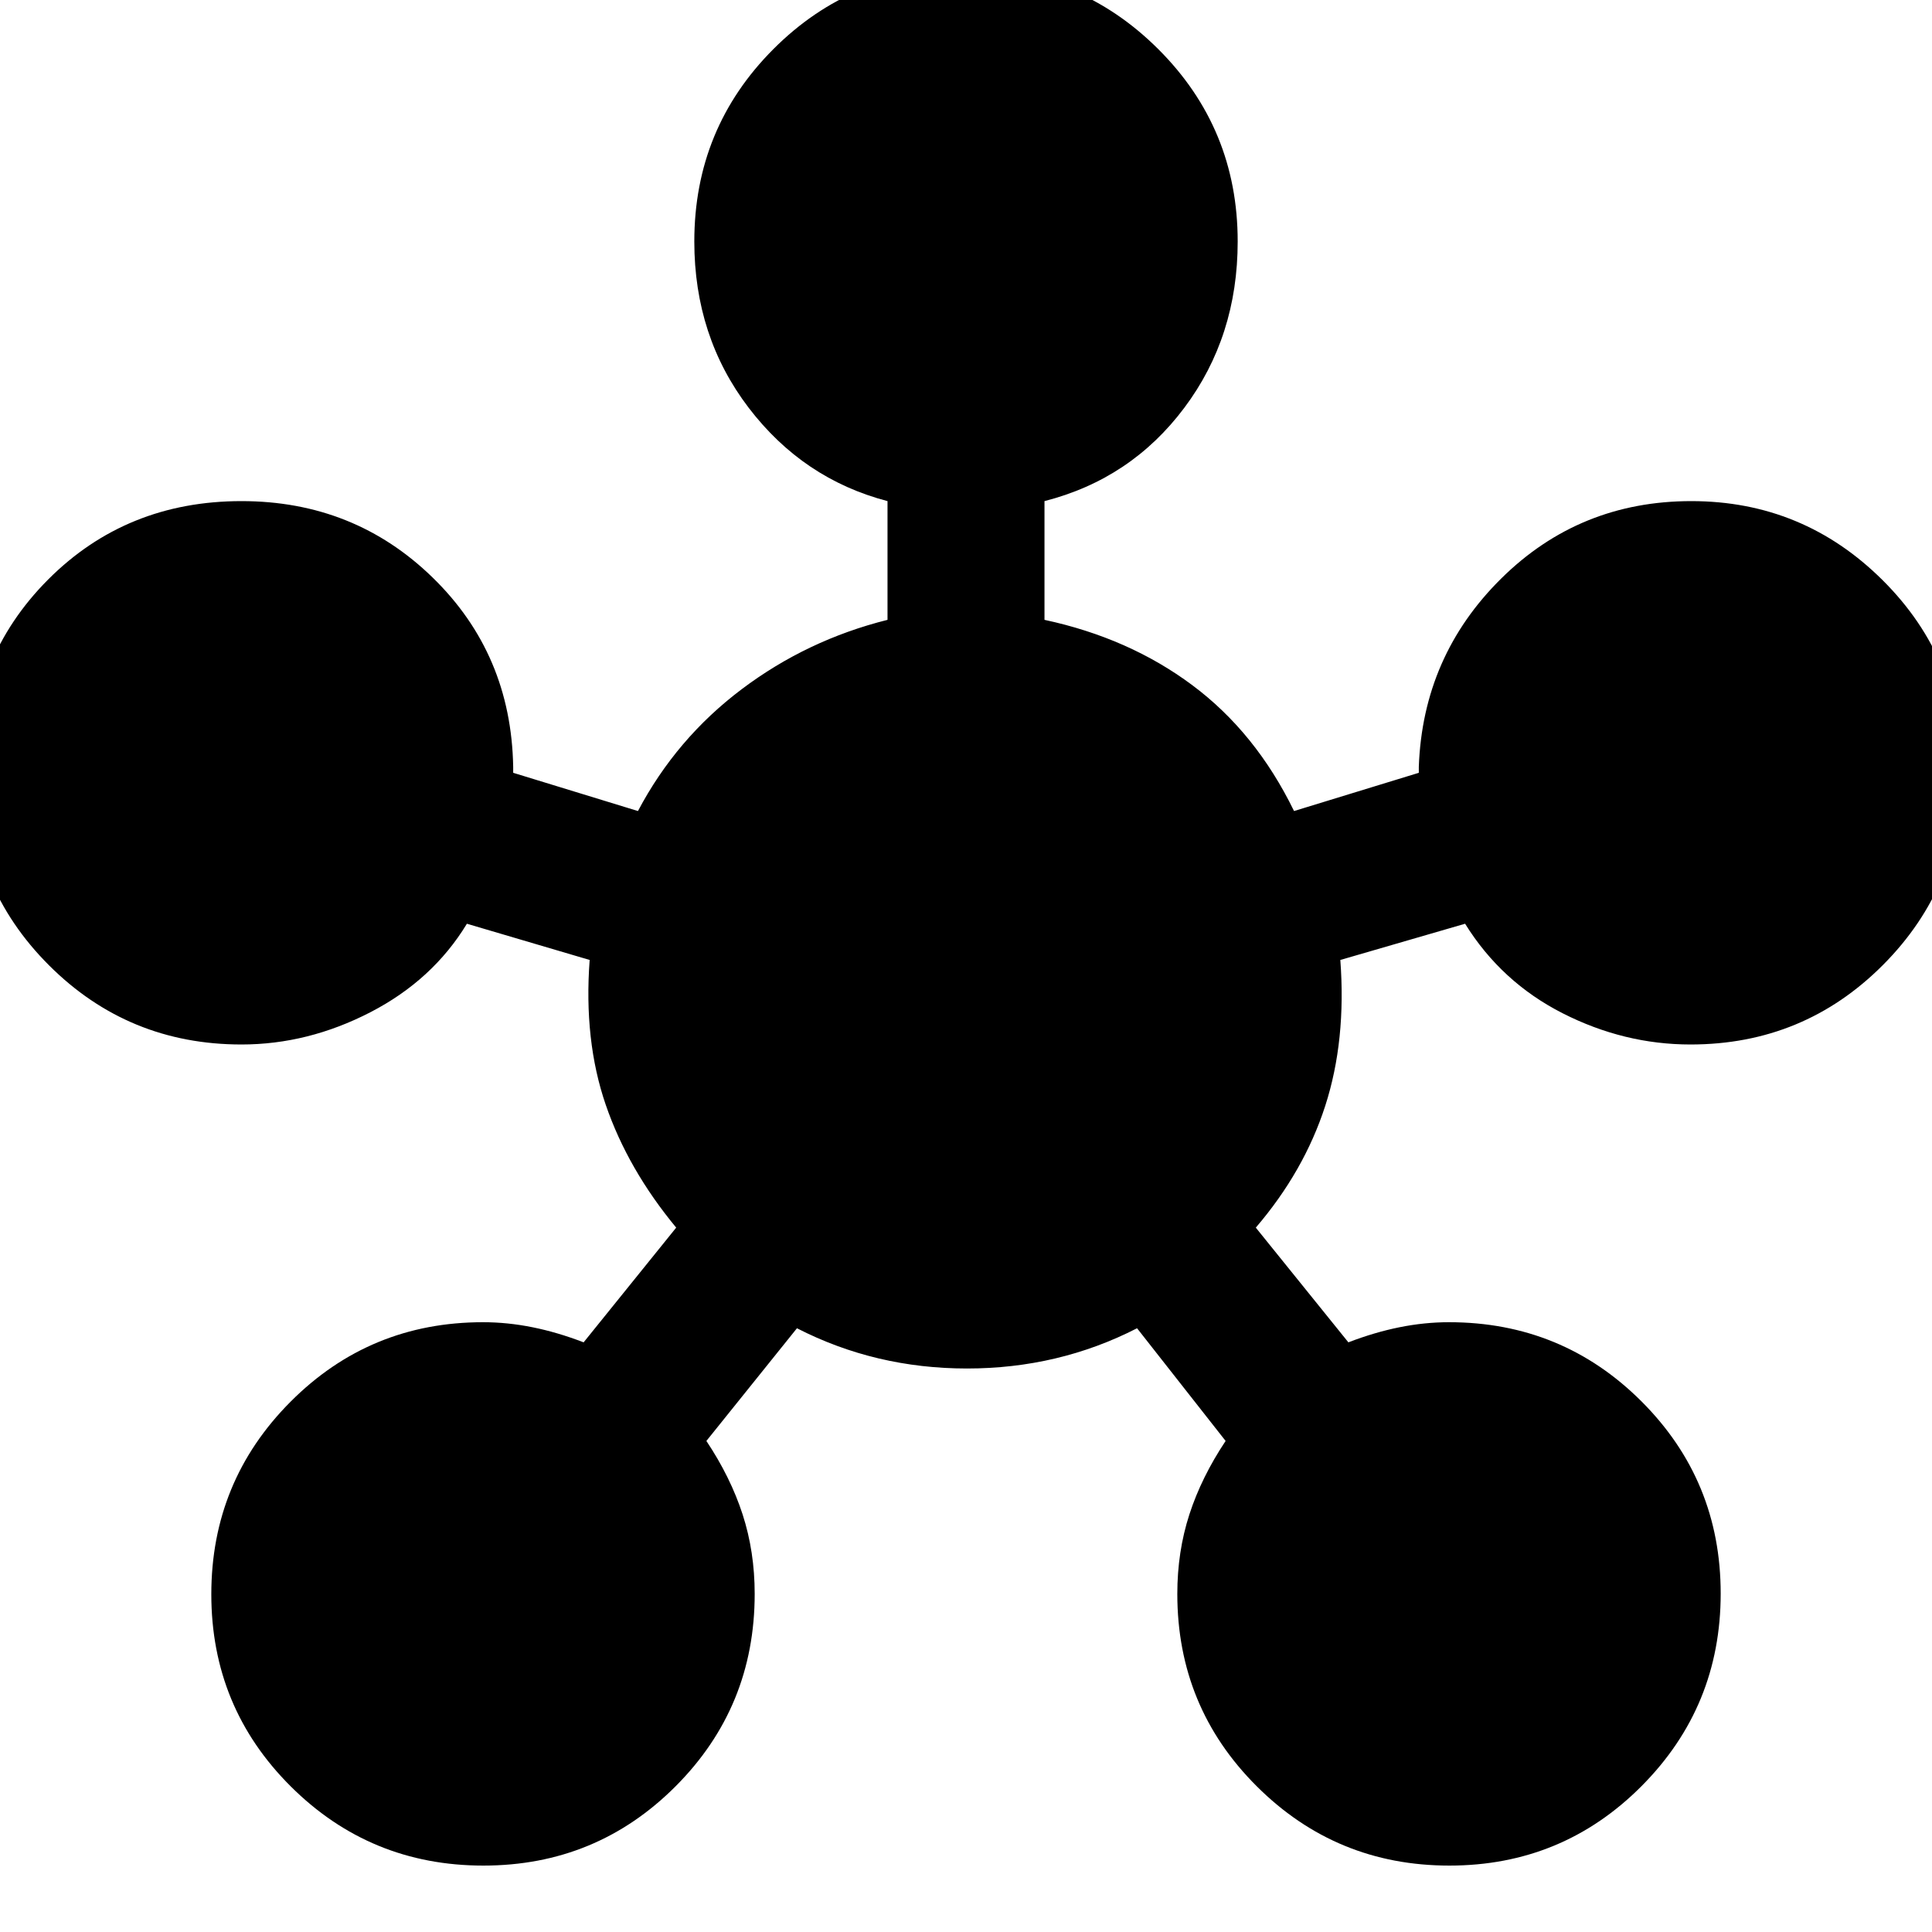 <svg xmlns="http://www.w3.org/2000/svg" height="20" viewBox="0 -960 960 960" width="20"><path d="M240.18-33Q184-33 144.5-72.32q-39.5-39.33-39.5-95.5 0-56.18 39.38-95.68Q183.75-303 240-303q12.16 0 24.58 2.5Q277-298 290-293l46-57q-24-29-35-61t-8-72l-61-18q-17 28-48 44t-64 16q-56.25 0-95.62-39.32Q-15-519.65-15-575.82-15-633 23.88-672q38.87-39 96.12-39 56 0 95 38t40 94v3l62 19q19-36 51.5-60.5T441-652v-59q-42-11-69-46.4T345-840q0-56.25 39.32-95.63Q423.65-975 479.82-975q56.18 0 95.68 39.37Q615-896.25 615-840q0 47.2-26.5 82.6Q562-722 519-711v59q42 9 73.5 32.5T643-557l62-19v-3q2-55 40.91-93.5t94.5-38.5q55.59 0 95.09 39.32 39.5 39.33 39.5 95.5 0 56.18-39.37 95.68Q896.25-441 840-441q-33 0-63.5-15.5T728-501l-62 18q3 40-7.5 72.5T624-350l46 57q13-5 25.42-7.5Q707.84-303 720-303q56.25 0 95.63 39.32Q855-224.35 855-168.18q0 56.18-39.32 95.68Q776.35-33 720.18-33 664-33 624.5-72.38 585-111.75 585-168q0-21 6-39.5t18-36.5l-44-56q-39.02 20-84.51 20T396-300l-45 56q12 18 18 36.5t6 39.5q0 56.25-39.32 95.62Q296.35-33 240.18-33Z"/></svg>
